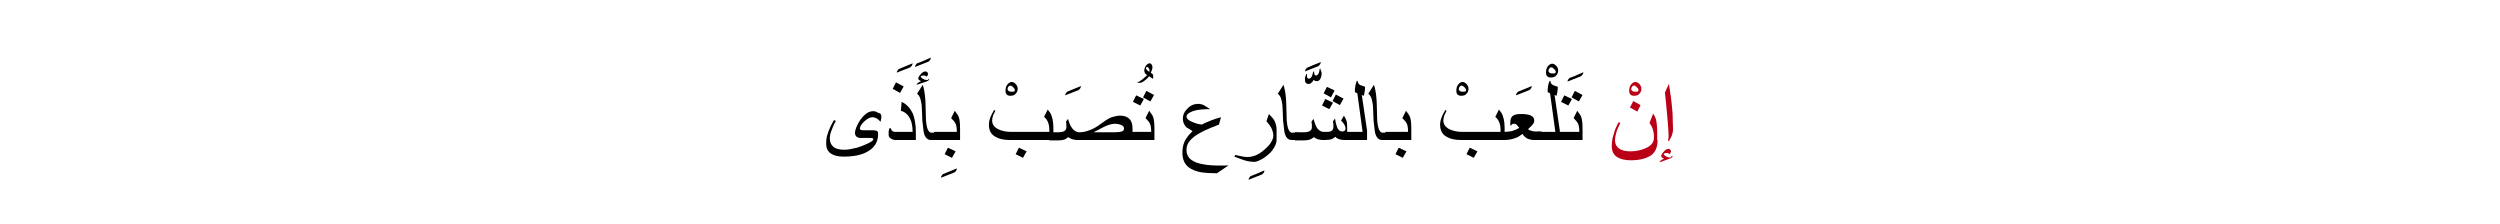 <?xml version="1.0" encoding="utf-8"?>
<!-- Generator: Adobe Illustrator 19.2.0, SVG Export Plug-In . SVG Version: 6.00 Build 0)  -->
<svg version="1.1" id="Layer_1" xmlns="http://www.w3.org/2000/svg" xmlns:xlink="http://www.w3.org/1999/xlink" x="0px" y="0px"
	 viewBox="0 0 616.1 55.1" style="enable-background:new 0 0 616.1 55.1;" xml:space="preserve">
<style type="text/css">
	.st0{fill:#BA0017;}
	.st1{fill:none;}
</style>
<g>
	<g>
		<path d="M217.2,28.8c0,0.2,0,0.5-0.1,0.7c0,0.3-0.1,0.4-0.1,0.5c-0.3-0.3-0.6-0.6-0.9-0.8c-0.4-0.2-0.7-0.3-1.1-0.3
			c-0.7,0-1.3,0.4-2.1,1.1c-0.7,0.7-1,1.3-1,1.7c0,0.1,0.1,0.2,0.2,0.3c0.2,0.1,0.4,0.1,0.8,0.1h0.9c0.5,0,0.9,0,1.2,0
			c0.3,0,0.6,0,0.9,0.1c0.4,0.1,0.5,0.3,0.5,0.8c0,1.9-0.8,3.3-2.5,4.3c-1.5,0.9-3.5,1.3-6.1,1.3c-1.3,0-2.4-0.3-3.1-0.8
			c-0.8-0.6-1.1-1.4-1.1-2.5c0-0.8,0.1-1.6,0.4-2.4c0.2-0.7,0.5-1.3,0.8-2c0,0,0.3-0.5,0.7-1.3l0.5,0.2c-0.5,0.8-0.8,1.6-1.1,2.4
			c-0.3,0.7-0.4,1.4-0.4,1.9c0,0.9,0.3,1.6,0.9,2.1c0.6,0.5,1.5,0.7,2.7,0.7c0.9,0,1.9-0.2,3.1-0.5c1-0.3,1.9-0.7,2.8-1.1
			c0.8-0.4,1.2-0.7,1.2-0.9c0-0.1,0-0.2-0.1-0.3s-0.2-0.1-0.5-0.1h-2.6c-0.3,0-0.6-0.1-0.9-0.3c-0.2-0.2-0.4-0.5-0.4-0.9
			c0-0.5,0.2-1.2,0.6-2c0.4-0.9,1-1.7,1.6-2.3c0.8-0.8,1.5-1.1,2.3-1.1c0.5,0,0.9,0.2,1.2,0.4C217.1,27.9,217.2,28.3,217.2,28.8z"/>
		<path d="M224.9,15.6c0,0.3-0.2,0.7-0.6,1c-0.7,0.3-1.8,0.7-3.3,1.3c0-0.3,0.2-0.6,0.5-0.9C222.2,16.7,223.3,16.3,224.9,15.6z"/>
		<path d="M225.7,34.5h-5c-0.4,0-0.8-0.1-1.2-0.4s-0.5-0.5-0.5-0.9c0-0.3,0-0.5,0-0.8c0-0.2,0.1-0.5,0.2-0.8h0.3
			c0.1,0.3,0.2,0.5,0.4,0.7c0.2,0.1,0.4,0.2,0.7,0.2h4.3c0-1.3-0.2-2.4-0.6-3.2c-0.5-1-1.2-1.7-2.3-2l0.2-2.2c1.3,0.6,2.2,1.7,2.8,3
			c0.4,1.1,0.7,2.6,0.7,4.4V34.5z M222.7,21.3l-0.9,1.6l-1.8-1l0.8-1.6L222.7,21.3z"/>
		<path d="M229.4,14.2c0,0.3-0.2,0.7-0.6,1c-0.7,0.3-1.8,0.7-3.3,1.3c0-0.3,0.2-0.6,0.5-0.9C226.7,15.4,227.8,14.9,229.4,14.2z"/>
		<path d="M229,19.4c0,0.2-0.1,0.4-0.3,0.5c-0.2,0.1-0.4,0.2-0.7,0.3l-2.1,0.7c0-0.3,0.4-0.6,1.1-0.9c-0.2-0.1-0.4-0.2-0.5-0.3
			c-0.2-0.1-0.2-0.3-0.2-0.4c0-0.2,0.2-0.6,0.6-1c0.4-0.5,0.8-0.7,1.2-0.7c0.1,0,0.3,0.1,0.4,0.2c0.1,0.1,0.2,0.2,0.2,0.4
			c0,0.1,0,0.2-0.1,0.3c0,0.1-0.1,0.2-0.2,0.4c-0.2-0.2-0.5-0.3-0.8-0.3c-0.2,0-0.3,0-0.5,0.1s-0.2,0.1-0.2,0.2
			c0,0.1,0.2,0.3,0.5,0.5c0.3,0.2,0.6,0.3,0.9,0.3c0.2,0,0.3,0,0.4,0C228.7,19.6,228.8,19.5,229,19.4z M231,34.5h-1.6
			c-0.5,0-0.9-0.2-1.2-0.6c-0.3-0.4-0.5-0.9-0.6-1.6c-0.1-0.7-0.2-1.6-0.3-2.6c0-0.8-0.1-1.7-0.1-2.6c0-0.9-0.1-1.6-0.2-2
			c-0.1-0.5-0.2-0.8-0.3-1.1c-0.2-0.4-0.4-0.7-0.7-0.9l1.4-2.2c0.3,0.9,0.5,2,0.6,3.2c0.1,0.8,0.1,2.6,0.2,5.5
			c0.1,1.3,0.3,2.2,0.6,2.6c0.2,0.3,0.4,0.5,0.7,0.5h1.6V34.5z"/>
		<path d="M235.8,41.5c0,0.4-0.2,0.7-0.6,1c-0.7,0.3-1.8,0.7-3.3,1.3c0-0.3,0.2-0.6,0.5-0.9C233.1,42.6,234.2,42.2,235.8,41.5z"/>
		<path d="M236.6,34.5h-6.4v-2h5.6c0-0.9-0.1-1.6-0.3-2c-0.1-0.3-0.5-0.8-1.1-1.4l0.9-1.8c0.5,0.7,0.9,1.2,1,1.6
			c0.2,0.6,0.3,1.5,0.3,2.9V34.5z M235.5,37.3l-0.9,1.6l-1.8-0.9l0.8-1.6L235.5,37.3z"/>
		<path d="M250.8,21.9c0,0.5-0.2,0.9-0.5,1.2c-0.3,0.4-0.8,0.5-1.3,0.5c-0.4,0-0.7-0.1-0.9-0.3c-0.2-0.2-0.3-0.5-0.3-0.9
			c0-0.6,0.1-1.1,0.4-1.5c0.3-0.4,0.7-0.7,1.1-0.7c0.4,0,0.7,0.2,1,0.5S250.8,21.4,250.8,21.9z M250.1,22.2c0-0.2-0.1-0.4-0.4-0.7
			c-0.3-0.3-0.5-0.4-0.7-0.4c-0.2,0-0.4,0.1-0.5,0.3c-0.1,0.2-0.2,0.3-0.2,0.5c0,0.3,0.1,0.4,0.4,0.6c0.2,0.1,0.5,0.1,0.8,0.1
			c0.2,0,0.3,0,0.5-0.1C250,22.4,250.1,22.3,250.1,22.2z"/>
		<path d="M259.4,34.5h-10.7c-1.4,0-2.6-0.3-3.4-0.8c-1.1-0.6-1.6-1.6-1.6-3c0-0.7,0.2-1.4,0.5-2.1c0.1-0.3,0.4-0.8,0.8-1.5l0.3,0.2
			c-0.2,0.3-0.3,0.7-0.5,1c-0.2,0.5-0.3,1-0.3,1.4c0,0.9,0.5,1.6,1.4,2.1c0.8,0.4,1.9,0.7,3.2,0.7h9.5v-0.3c0-0.8-0.1-1.5-0.3-2
			c-0.2-0.5-0.5-1-1-1.4l0.9-1.8c0.3,0.4,0.5,0.7,0.6,0.8c0.5,0.8,0.8,2.1,0.8,3.7V34.5z M253,37.3l-0.9,1.6l-1.8-0.9l0.8-1.6
			L253,37.3z"/>
		<path d="M266.4,21.2c0,0.3-0.2,0.7-0.6,1c-0.7,0.3-1.8,0.7-3.3,1.3c0-0.3,0.2-0.6,0.5-0.9C263.6,22.3,264.8,21.9,266.4,21.2z"/>
		<path d="M278.9,34.5h-13.5c-0.4,0-0.8-0.1-1.2-0.2c-0.3-0.1-0.6-0.3-1-0.5c-0.3,0.3-0.6,0.5-0.9,0.6c-0.3,0.1-0.8,0.2-1.5,0.2
			h-2.2v-2h2.2c0.6,0,1-0.1,1.3-0.2c0.4-0.2,0.7-0.5,0.7-1c0-0.2,0-0.4,0-0.7s-0.1-0.5-0.1-0.7l0.5-0.7c0.3,1,0.6,1.8,1.1,2.4
			c0.5,0.6,1.1,0.9,1.7,0.9c0.6,0,1.4-0.1,2.2-0.4c0.9-0.3,1.7-0.7,2.4-1.2c1.1-0.8,1.7-1.2,2-1.4c0.6-0.4,1.2-0.7,1.7-0.8
			c0.6-0.2,1.2-0.3,1.8-0.3c1,0,1.8,0.3,2.3,0.9c0.5,0.5,0.7,1.3,0.7,2.3V34.5z M277,31.7c0-0.4-0.2-0.7-0.7-0.9
			c-0.5-0.2-1-0.3-1.6-0.3c-0.7,0-1.7,0.3-2.7,0.8c-0.8,0.4-1.7,0.9-2.5,1.3h5.2c0.8,0,1.4-0.1,1.8-0.2C276.9,32.2,277,32,277,31.7z
			"/>
		<path d="M284.2,18.6c0,0.1,0,0.3,0,0.4s0,0.3-0.1,0.4l-0.9-0.6c-0.4,0.4-0.6,0.7-0.8,0.8c-0.6,0.5-1,0.8-1.4,0.8h-0.8
			c0.4-0.2,0.9-0.5,1.4-0.9c0.5-0.4,0.8-0.7,1.1-1c-0.2-0.1-0.4-0.3-0.5-0.4c-0.1-0.2-0.2-0.4-0.2-0.6c0-0.5,0.1-0.9,0.4-1.3
			s0.6-0.6,0.9-0.6c0.2,0,0.4,0.1,0.5,0.3c0.2,0.2,0.2,0.5,0.2,0.8c0,0.1,0,0.3-0.1,0.4c0,0.2-0.1,0.4-0.3,0.8
			c0.1,0.1,0.2,0.2,0.4,0.3C284.1,18.4,284.2,18.5,284.2,18.6z M283.3,17.4c0-0.2-0.1-0.4-0.2-0.6c-0.1-0.2-0.3-0.3-0.4-0.3
			c-0.1,0-0.1,0-0.2,0.1c0,0.1-0.1,0.1-0.1,0.2c0,0.2,0.1,0.3,0.3,0.5l0.5,0.4C283.3,17.5,283.3,17.4,283.3,17.4z"/>
		<path d="M284.5,34.5h-6.4v-2h5.6c0-0.9-0.1-1.6-0.3-2c-0.1-0.3-0.5-0.8-1.1-1.4l0.9-1.8c0.5,0.7,0.9,1.2,1,1.6
			c0.2,0.6,0.3,1.5,0.3,2.9V34.5z M281.9,24.4l-0.9,1.6l-1.8-0.9l0.8-1.6L281.9,24.4z M284.4,23.4l-0.9,1.6l-1.8-1l0.8-1.6
			L284.4,23.4z"/>
		<path d="M302.7,40.8l-2.8,1.9c-1.6,0-2.8-0.1-3.6-0.2c-1.5-0.2-2.6-0.7-3.4-1.3c-1-0.8-1.5-2-1.5-3.5c0-0.9,0.1-1.8,0.4-2.5
			c0.2-0.6,0.6-1.2,1-1.7c0.2-0.3,0.6-0.6,1.1-1.2c-0.7-0.4-1.2-0.7-1.5-0.9c-0.6-0.6-0.9-1.3-0.9-2.2c0-0.8,0.3-1.6,1-2.3
			c0.8-0.9,1.7-1.3,2.8-1.3c0.5,0,1,0.1,1.5,0.4c0.4,0.2,0.8,0.5,1.4,0.9c-0.7,0-1.5,0-2.3,0.1c-1,0.1-1.8,0.3-2.4,0.6
			c-0.7,0.3-1.1,0.7-1.1,1.1c0,0.5,0.4,0.9,1.3,1.3c0.7,0.3,1.5,0.6,2.5,0.7c0.7-0.4,1.5-0.7,2.2-1c0.8-0.3,1.6-0.6,2.5-0.8
			l-0.5,1.8c-1.6,0.6-2.7,1.1-3.4,1.4c-1.4,0.7-2.5,1.3-3.2,2c-1,0.9-1.4,1.8-1.4,2.8c0,1.1,0.4,1.9,1.2,2.5c0.7,0.5,1.7,0.9,3,1.1
			c1.1,0.2,2.4,0.3,4.1,0.3c0.4,0,0.7,0,1.1,0S302.4,40.7,302.7,40.8L302.7,40.8z"/>
		<path d="M311.6,42c0,0.4-0.2,0.7-0.6,1c-0.7,0.3-1.8,0.7-3.3,1.3c0-0.3,0.2-0.6,0.5-0.9C308.8,43.2,310,42.7,311.6,42z"/>
		<path d="M314.6,34.5c0,0.8-0.4,1.7-1.1,2.6c-0.6,0.8-1.4,1.4-2.3,2c-0.9,0.5-1.6,0.8-2.1,0.8c-0.5,0-1.1-0.1-1.7-0.2
			c-0.5-0.1-1-0.3-1.6-0.5c-0.5-0.2-1.1-0.4-1.6-0.6l0.2-0.4c0.5,0.1,1,0.2,1.5,0.3c0.5,0.1,1,0.2,1.5,0.2c1,0,2-0.3,3-0.9
			c0.9-0.6,1.7-1.3,2.4-2.1c0.7-0.9,1-1.6,1-2.3c0-0.6-0.2-1.2-0.5-1.9c-0.3-0.5-0.7-1.1-1.2-1.6l0.6-1.8c0.6,0.6,1.1,1.1,1.4,1.7
			c0.3,0.6,0.5,1.4,0.5,2.2V34.5z"/>
		<path d="M319.9,34.5h-1.6c-0.5,0-0.9-0.2-1.2-0.6c-0.3-0.4-0.5-0.9-0.6-1.6c-0.1-0.7-0.2-1.6-0.3-2.6c0-0.8-0.1-1.7-0.1-2.6
			c0-0.9-0.1-1.6-0.2-2c-0.1-0.5-0.2-0.8-0.3-1.1c-0.2-0.4-0.4-0.7-0.7-0.9l1.4-2.2c0.3,0.9,0.5,2,0.6,3.2c0.1,0.8,0.1,2.6,0.2,5.5
			c0.1,1.3,0.3,2.2,0.6,2.6c0.2,0.3,0.4,0.5,0.7,0.5h1.6V34.5z"/>
		<path d="M325.7,18c0,0.6-0.1,1-0.3,1.4c-0.2,0.4-0.5,0.6-0.9,0.6c-0.1,0-0.3,0-0.4-0.1c-0.1,0-0.2-0.1-0.4-0.2
			c-0.1,0.3-0.3,0.5-0.4,0.6c-0.2,0.2-0.5,0.4-0.8,0.4c-0.3,0-0.5-0.1-0.7-0.3c-0.2-0.2-0.2-0.5-0.2-0.9c0-0.2,0-0.4,0.1-0.6
			c0-0.1,0.1-0.3,0.2-0.6l0.2-0.1c0,0.1,0,0.2,0,0.3s0,0.2,0,0.3c0,0.2,0,0.3,0.1,0.4c0.1,0.1,0.2,0.2,0.3,0.2
			c0.3,0,0.6-0.2,0.8-0.6c0.1-0.2,0.2-0.6,0.3-1.1l0.2-0.1c0.1,0.4,0.1,0.6,0.1,0.7c0.1,0.2,0.2,0.3,0.4,0.3c0.3,0,0.5-0.2,0.7-0.6
			c0.1-0.3,0.2-0.6,0.2-1l0.2-0.1c0,0.1,0.1,0.3,0.1,0.5C325.7,17.7,325.7,17.9,325.7,18z M325.5,15.3c0,0.3-0.2,0.7-0.6,1
			c-0.7,0.3-1.8,0.7-3.3,1.3c0-0.3,0.2-0.6,0.5-0.9C322.8,16.4,323.9,15.9,325.5,15.3z"/>
		<path d="M332.1,34.5h-0.9c-0.5,0-0.9-0.1-1.2-0.2c-0.3-0.1-0.7-0.3-0.9-0.6c-0.4,0.3-0.7,0.5-0.9,0.6c-0.4,0.1-0.9,0.2-1.6,0.2
			h-0.7c-0.4,0-0.8-0.1-1.2-0.2c-0.3-0.1-0.6-0.3-0.9-0.5c-0.4,0.3-0.7,0.5-1,0.6c-0.3,0.1-0.8,0.2-1.5,0.2h-2.2v-2h2.2
			c0.6,0,1-0.1,1.3-0.2c0.4-0.2,0.7-0.5,0.7-1c0-0.2,0-0.4,0-0.7c0-0.2-0.1-0.5-0.1-0.7l0.5-0.7c0.2,0.7,0.4,1.2,0.5,1.5
			c0.2,0.5,0.5,1,0.8,1.2c0.3,0.3,0.8,0.5,1.2,0.5h0.8c0.6,0,1-0.1,1.2-0.3c0.3-0.2,0.4-0.5,0.4-0.9c0-0.2,0-0.5,0-0.7
			c0-0.2-0.1-0.5-0.1-0.7l0.5-0.7l0.2,1.1c0.2,0.8,0.4,1.4,0.7,1.7c0.3,0.3,0.6,0.4,1,0.4c0.2,0,0.4-0.1,0.5-0.2
			c0.1-0.1,0.2-0.3,0.2-0.5c0-0.4-0.2-0.9-0.5-1.3c-0.1-0.1-0.2-0.3-0.6-0.7l0.7-1.2c0.3,0.5,0.5,0.9,0.6,1.2c0.2,0.5,0.2,1.2,0.2,2
			V34.5z M328.5,25.3l-0.9,1.6l-1.8-0.9l0.8-1.6L328.5,25.3z M328.9,22.3L328,24l-1.8-1l0.8-1.6L328.9,22.3z M331.1,24.3l-0.9,1.6
			l-1.8-1l0.8-1.6L331.1,24.3z"/>
		<path d="M336.9,34.5h-5.5v-2h4.4l-1.3-9.5l-0.6-0.3c0-0.5,0-1,0.1-1.5s0.2-0.9,0.4-1.3l0.2,0.1c0,0.4,0.2,0.8,0.7,1
			c0.4,0.1,0.8,0.3,1.1,0.4c0,0.4,0,0.8-0.1,1.2c-0.1,0.4-0.1,0.7-0.2,1l-0.5-0.2l1.3,8.8V34.5z"/>
		<path d="M342.2,34.5h-1.6c-0.5,0-0.9-0.2-1.2-0.6c-0.3-0.4-0.5-0.9-0.6-1.6c-0.1-0.7-0.2-1.6-0.3-2.6c0-0.8-0.1-1.7-0.1-2.6
			c0-0.9-0.1-1.6-0.2-2c-0.1-0.5-0.2-0.8-0.3-1.1c-0.2-0.4-0.4-0.7-0.7-0.9l1.4-2.2c0.3,0.9,0.5,2,0.6,3.2c0.1,0.8,0.1,2.6,0.2,5.5
			c0.1,1.3,0.3,2.2,0.6,2.6c0.2,0.3,0.4,0.5,0.7,0.5h1.6V34.5z"/>
		<path d="M347.8,34.5h-6.4v-2h5.6c0-0.9-0.1-1.6-0.3-2c-0.1-0.3-0.5-0.8-1.1-1.4l0.9-1.8c0.5,0.7,0.9,1.2,1,1.6
			c0.2,0.6,0.3,1.5,0.3,2.9V34.5z M346.6,37.3l-0.9,1.6l-1.8-0.9l0.8-1.6L346.6,37.3z"/>
		<path d="M361.9,21.9c0,0.5-0.2,0.9-0.5,1.2c-0.3,0.4-0.8,0.5-1.3,0.5c-0.4,0-0.7-0.1-0.9-0.3c-0.2-0.2-0.3-0.5-0.3-0.9
			c0-0.6,0.1-1.1,0.4-1.5c0.3-0.4,0.7-0.7,1.1-0.7c0.4,0,0.7,0.2,1,0.5S361.9,21.4,361.9,21.9z M361.3,22.2c0-0.2-0.1-0.4-0.4-0.7
			c-0.3-0.3-0.5-0.4-0.7-0.4c-0.2,0-0.4,0.1-0.5,0.3c-0.1,0.2-0.2,0.3-0.2,0.5c0,0.3,0.1,0.4,0.4,0.6c0.2,0.1,0.5,0.1,0.8,0.1
			c0.2,0,0.3,0,0.5-0.1C361.2,22.4,361.3,22.3,361.3,22.2z"/>
		<path d="M370.6,34.5h-10.7c-1.4,0-2.6-0.3-3.4-0.8c-1.1-0.6-1.6-1.6-1.6-3c0-0.7,0.2-1.4,0.5-2.1c0.1-0.3,0.4-0.8,0.8-1.5l0.3,0.2
			c-0.2,0.3-0.3,0.7-0.5,1c-0.2,0.5-0.3,1-0.3,1.4c0,0.9,0.5,1.6,1.4,2.1c0.8,0.4,1.9,0.7,3.2,0.7h9.5v-0.3c0-0.8-0.1-1.5-0.3-2
			c-0.2-0.5-0.5-1-1-1.4l0.9-1.8c0.3,0.4,0.5,0.7,0.6,0.8c0.5,0.8,0.8,2.1,0.8,3.7V34.5z M364.1,37.3l-0.9,1.6l-1.8-0.9l0.8-1.6
			L364.1,37.3z"/>
		<path d="M377.5,21.2c0,0.3-0.2,0.7-0.6,1c-0.7,0.3-1.8,0.7-3.3,1.3c0-0.3,0.2-0.6,0.5-0.9C374.8,22.3,375.9,21.9,377.5,21.2z"/>
		<path d="M379.6,34.5H378c-0.5,0-1-0.1-1.5-0.3c-0.6-0.3-1-0.7-1.3-1.2c-0.5,0.4-1.1,0.8-1.7,1c-0.8,0.3-1.7,0.5-2.7,0.5h-1v-2h1
			c0.6,0,1.2-0.1,1.8-0.2c0.6-0.2,1.2-0.4,1.8-0.8l-0.5-0.6c-0.2-0.3-0.5-0.4-0.8-0.4c-0.1,0-0.3,0-0.4,0.1c-0.1,0-0.2,0.2-0.3,0.3
			h-0.2v-0.7c0-0.8,0.2-1.4,0.7-1.7c0.4-0.3,1.1-0.4,2.1-0.4c0.8,0,1.5,0.1,2.1,0.3c0.7,0.3,1,0.7,1,1.3c0,0.3-0.1,0.7-0.4,1
			c-0.2,0.3-0.6,0.6-1.1,1.1c0.1,0.2,0.3,0.3,0.7,0.4c0.3,0.1,0.6,0.2,0.9,0.2h1.7V34.5z"/>
		<path d="M384,17.4c0,0.5-0.2,0.9-0.5,1.2c-0.3,0.4-0.8,0.5-1.3,0.5c-0.4,0-0.7-0.1-0.9-0.3c-0.2-0.2-0.3-0.5-0.3-0.9
			c0-0.6,0.1-1.1,0.4-1.5c0.3-0.4,0.7-0.7,1.1-0.7c0.4,0,0.7,0.2,1,0.5S384,16.9,384,17.4z M383.4,17.7c0-0.2-0.1-0.4-0.4-0.7
			c-0.3-0.3-0.5-0.4-0.7-0.4c-0.2,0-0.4,0.1-0.5,0.3c-0.1,0.2-0.2,0.3-0.2,0.5c0,0.3,0.1,0.4,0.4,0.6c0.2,0.1,0.5,0.1,0.8,0.1
			c0.2,0,0.3,0,0.5-0.1C383.3,17.9,383.4,17.8,383.4,17.7z"/>
		<path d="M384.4,34.5h-5.5v-2h4.4l-1.3-9.5l-0.6-0.3c0-0.5,0-1,0.1-1.5s0.2-0.9,0.4-1.3l0.2,0.1c0,0.4,0.2,0.8,0.7,1
			c0.4,0.1,0.8,0.3,1.1,0.4c0,0.4,0,0.8-0.1,1.2c-0.1,0.4-0.1,0.7-0.2,1l-0.5-0.2l1.3,8.8V34.5z"/>
		<path d="M390.2,17.8c0,0.3-0.2,0.7-0.6,1c-0.7,0.3-1.8,0.7-3.3,1.3c0-0.3,0.2-0.6,0.5-0.9C387.5,19,388.6,18.5,390.2,17.8z"/>
		<path d="M390,34.5h-6.4v-2h5.6c0-0.9-0.1-1.6-0.3-2c-0.1-0.3-0.5-0.8-1.1-1.4l0.9-1.8c0.5,0.7,0.9,1.2,1,1.6
			c0.2,0.6,0.3,1.5,0.3,2.9V34.5z M387.4,24.4l-0.9,1.6l-1.8-0.9l0.8-1.6L387.4,24.4z M390,23.4l-0.9,1.6l-1.8-1l0.8-1.6L390,23.4z"
			/>
		<path class="st0" d="M404.5,21.9c0,0.5-0.2,0.9-0.5,1.2c-0.3,0.4-0.8,0.5-1.3,0.5c-0.4,0-0.7-0.1-0.9-0.3
			c-0.2-0.2-0.3-0.5-0.3-0.9c0-0.6,0.1-1.1,0.4-1.5c0.3-0.4,0.7-0.7,1.1-0.7c0.4,0,0.7,0.2,1,0.5S404.5,21.4,404.5,21.9z
			 M403.8,22.2c0-0.2-0.1-0.4-0.4-0.7c-0.3-0.3-0.5-0.4-0.7-0.4c-0.2,0-0.4,0.1-0.5,0.3c-0.1,0.2-0.2,0.3-0.2,0.5
			c0,0.3,0.1,0.4,0.4,0.6c0.2,0.1,0.5,0.1,0.8,0.1c0.2,0,0.3,0,0.5-0.1C403.7,22.4,403.8,22.3,403.8,22.2z"/>
		<path class="st0" d="M408.5,34.5c0,1.7-0.5,2.9-1.5,3.7c-1.1,0.8-2.8,1.3-5.1,1.3c-1.5,0-2.6-0.3-3.4-0.8
			c-0.9-0.6-1.3-1.5-1.3-2.7c0-0.6,0.1-1.3,0.2-2c0.2-0.7,0.4-1.3,0.6-2c0.2-0.4,0.4-1,0.9-1.9l0.4,0.2c-0.5,1.1-0.9,1.9-1,2.5
			c-0.2,0.6-0.3,1.2-0.3,1.7c0,0.9,0.3,1.6,1,2.1c0.7,0.5,1.6,0.7,2.8,0.7c1.4,0,2.7-0.3,3.8-0.8c1.4-0.6,2-1.5,2-2.6
			c0-0.8-0.1-1.5-0.3-2.1c-0.2-0.6-0.5-1.1-0.8-1.5l0.9-2.3c0.4,0.6,0.7,1.2,0.8,1.9c0.1,0.6,0.2,1.5,0.2,2.5V34.5z M404.3,25.9
			l-0.8,1.6l-1.8-1l0.8-1.6L404.3,25.9z"/>
		<path class="st0" d="M412.2,38.4c0,0.2-0.1,0.4-0.3,0.5c-0.2,0.1-0.4,0.2-0.7,0.3L409,40c0-0.3,0.4-0.6,1.1-0.9
			c-0.2-0.1-0.4-0.2-0.5-0.3c-0.2-0.1-0.2-0.3-0.2-0.4c0-0.2,0.2-0.6,0.6-1c0.4-0.5,0.8-0.7,1.2-0.7c0.1,0,0.3,0,0.4,0.2
			c0.1,0.1,0.2,0.2,0.2,0.4c0,0.1,0,0.2-0.1,0.3s-0.1,0.2-0.2,0.4c-0.2-0.2-0.5-0.3-0.8-0.3c-0.2,0-0.3,0-0.5,0.1s-0.2,0.1-0.2,0.2
			c0,0.1,0.2,0.3,0.5,0.5c0.3,0.2,0.6,0.3,0.9,0.3c0.2,0,0.3,0,0.4,0C411.8,38.6,411.9,38.5,412.2,38.4z M412.3,31.7
			c0,0.6-0.1,1.2-0.3,1.7c-0.1,0.3-0.4,0.8-0.7,1.4l-0.2-0.1c0-0.2,0-0.5,0.1-0.8c0-0.3,0-0.5,0-0.6c0-0.8-0.1-1.9-0.2-3.3
			c-0.1-1.4-0.3-2.9-0.4-4.4c-0.1-0.9-0.2-1.9-0.3-2.8c0.2-0.3,0.3-0.7,0.5-1.1c0.2-0.4,0.4-0.7,0.5-1.1c0.1,0.9,0.3,2,0.5,3.5
			s0.3,2.8,0.4,4C412.2,29.8,412.3,30.9,412.3,31.7z"/>
	</g>
	<rect class="st1" width="616.1" height="55.1"/>
</g>
</svg>
